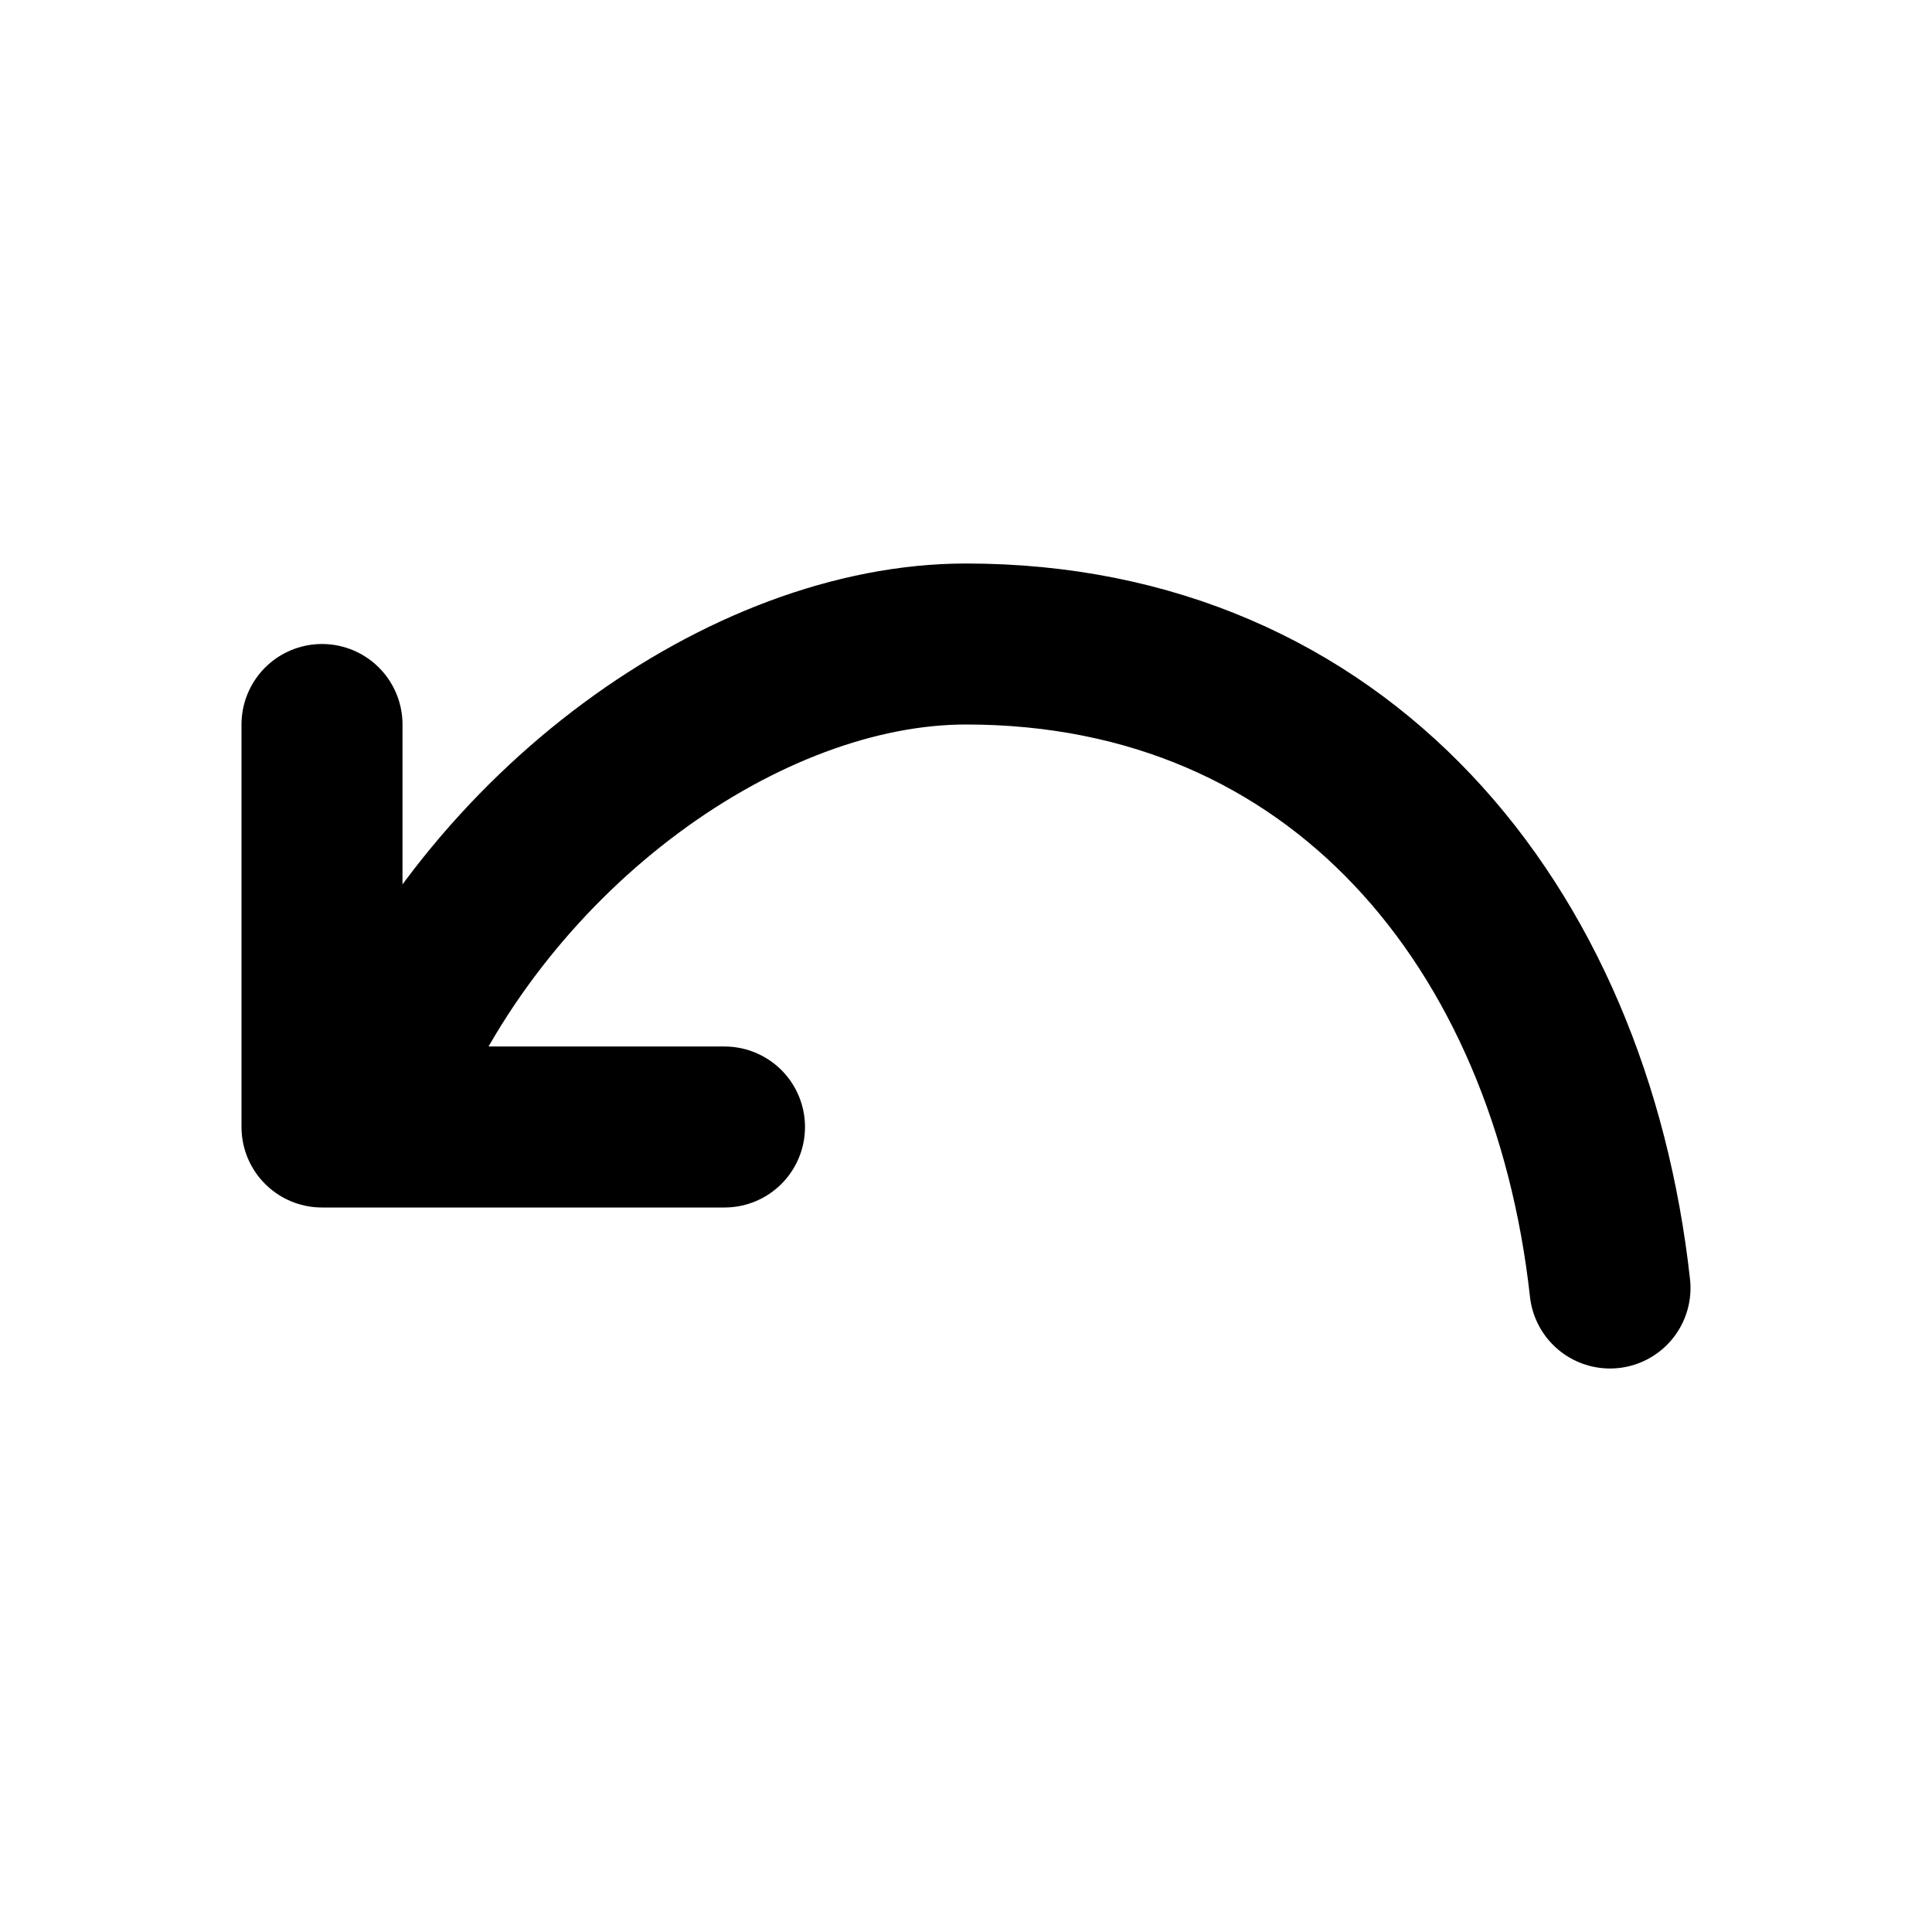 <?xml version="1.0" ?><svg fill="none" height="24" viewBox="0 0 24 24" width="24" xmlns="http://www.w3.org/2000/svg"><path d="M4 9V14H9M20 16C19.503 11.5 16.633 8 12 8C9.271 8 6.071 10.268 4.706 13.5" stroke="black" stroke-linecap="round" stroke-linejoin="round" stroke-width="2"/></svg>